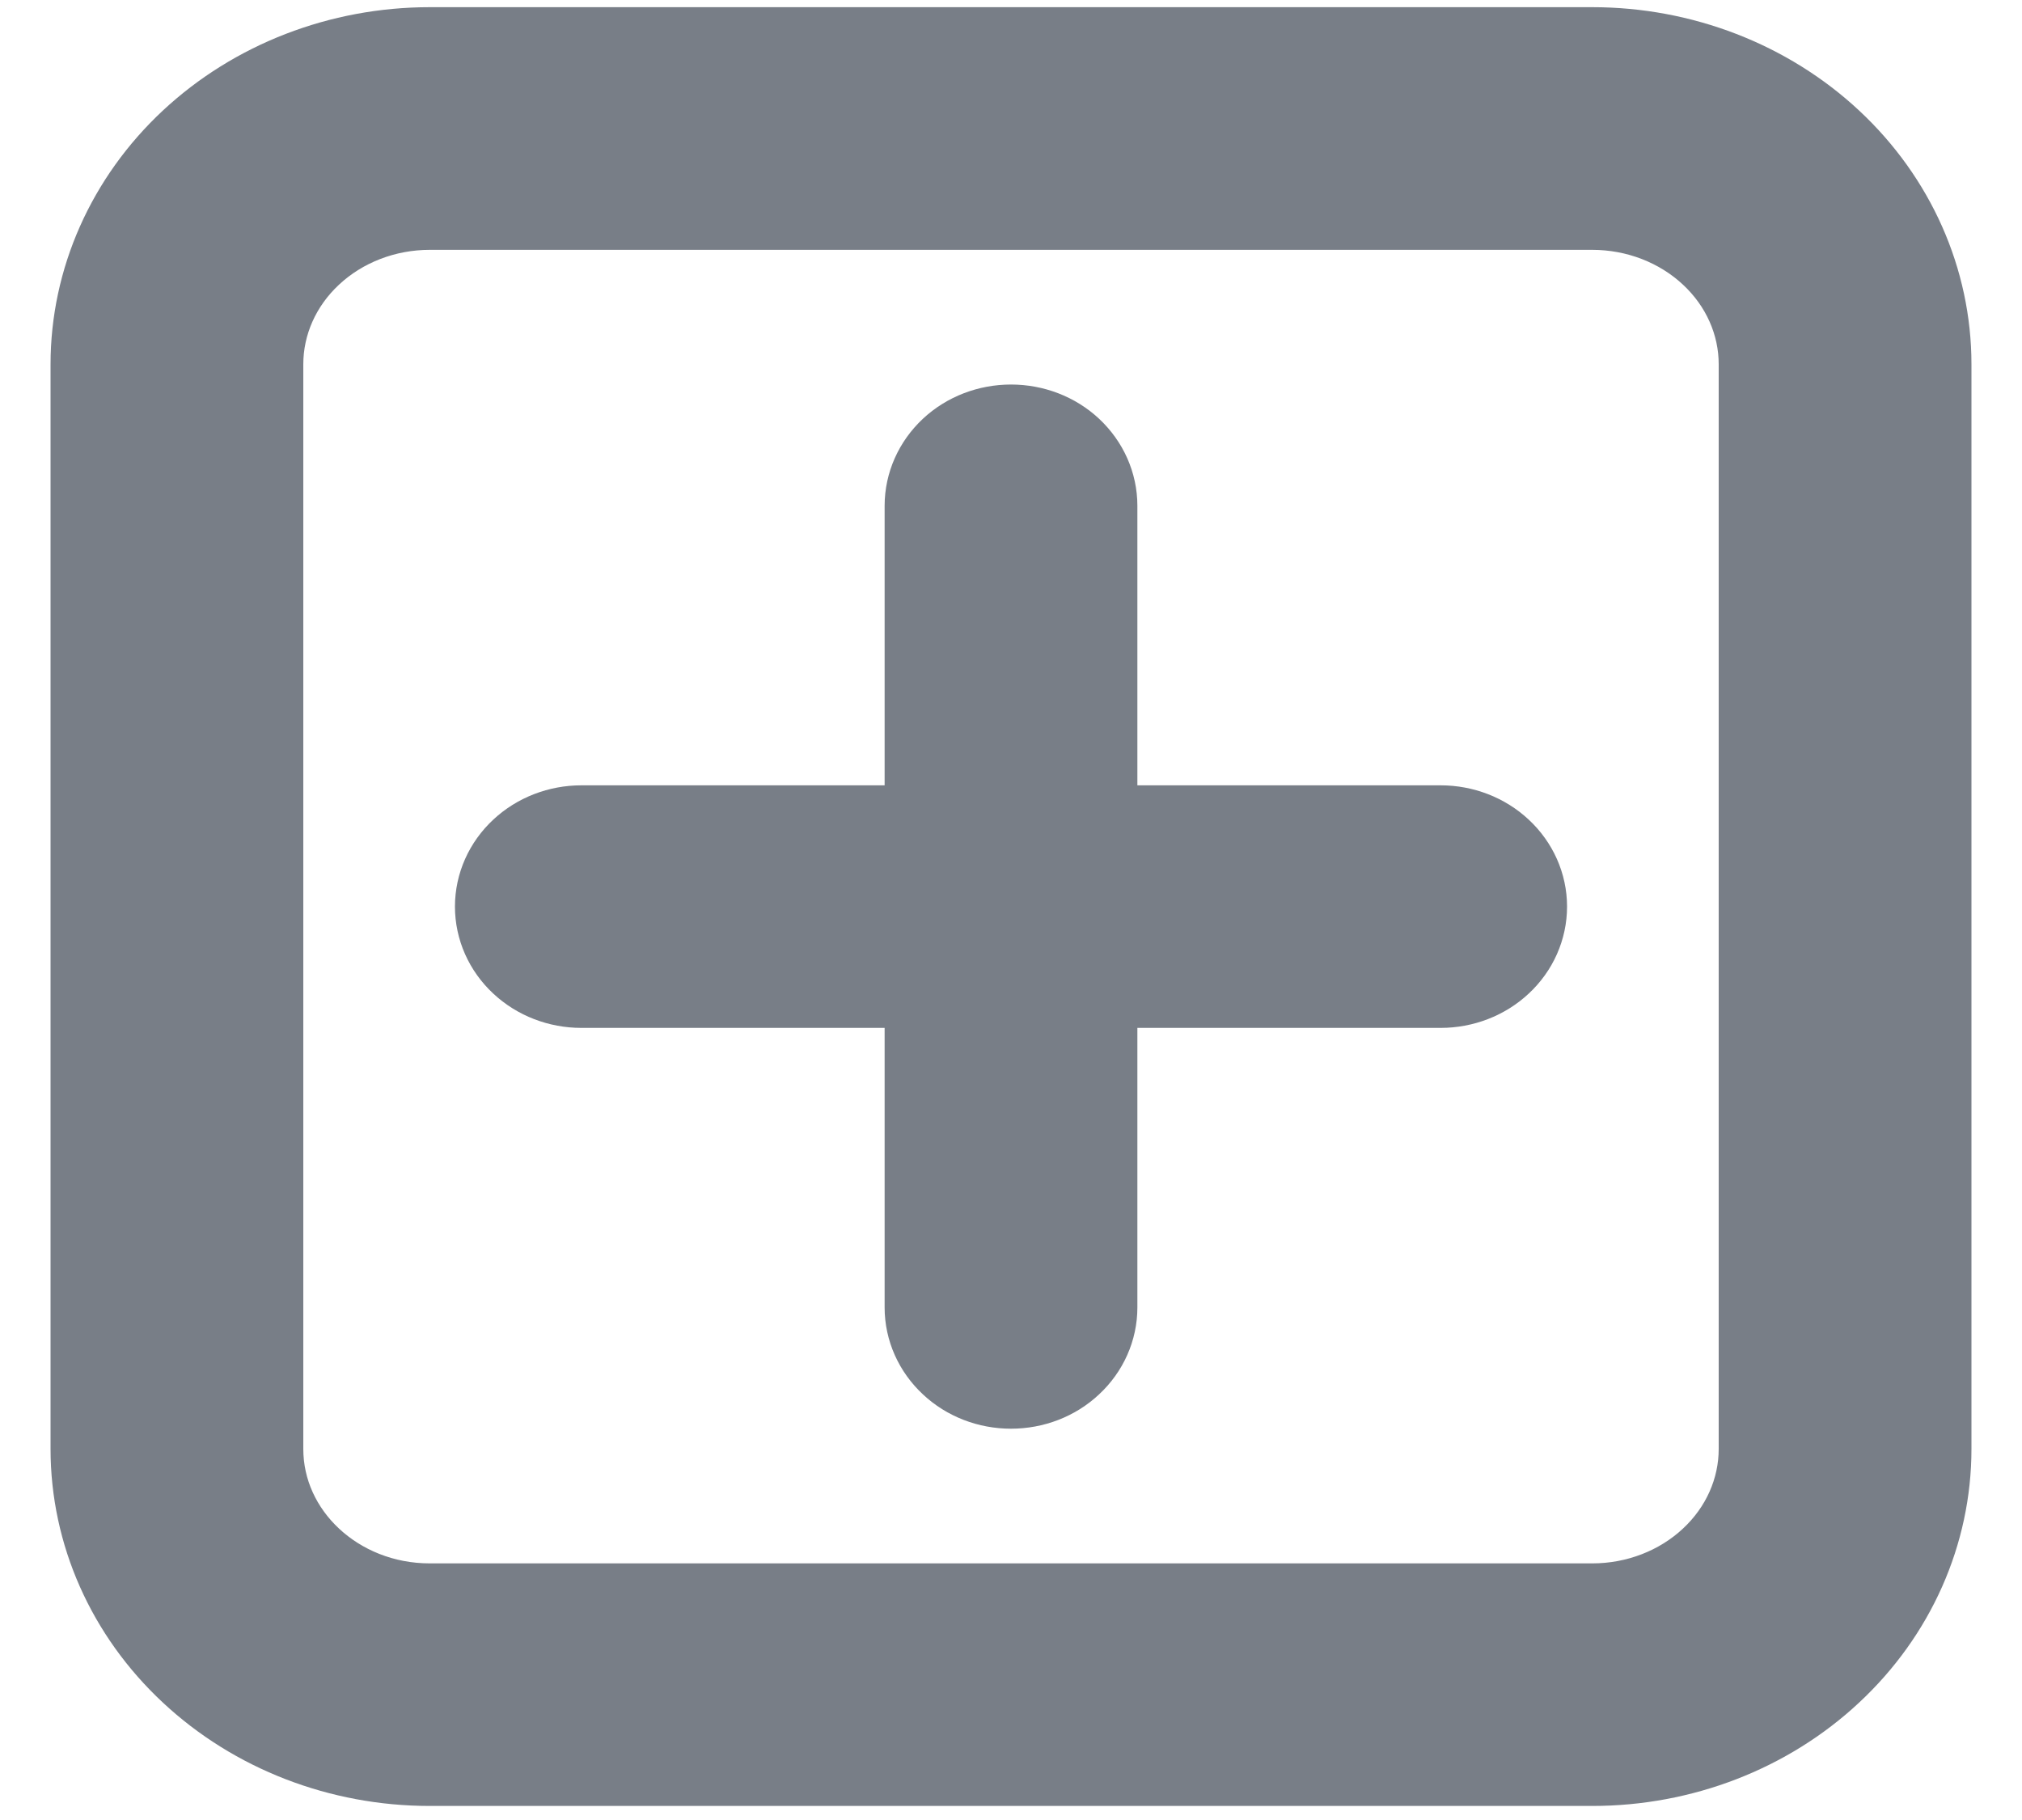 <svg width="20" height="18" viewBox="0 0 20 18" fill="none" xmlns="http://www.w3.org/2000/svg">
    <path
        d="M10 4.303C10.199 4.303 10.39 4.376 10.53 4.507C10.671 4.639 10.75 4.817 10.75 5.002V8.267H14.25C14.449 8.267 14.64 8.341 14.78 8.472C14.921 8.603 15 8.781 15 8.966C15 9.152 14.921 9.33 14.78 9.461C14.64 9.592 14.449 9.666 14.25 9.666H10.75V12.931C10.75 13.116 10.671 13.294 10.53 13.425C10.39 13.557 10.199 13.63 10 13.63C9.801 13.63 9.61 13.557 9.47 13.425C9.329 13.294 9.25 13.116 9.25 12.931V9.666H5.75C5.551 9.666 5.36 9.592 5.22 9.461C5.079 9.33 5 9.152 5 8.966C5 8.781 5.079 8.603 5.22 8.472C5.36 8.341 5.551 8.267 5.75 8.267H9.25V5.002C9.25 4.817 9.329 4.639 9.47 4.507C9.61 4.376 9.801 4.303 10 4.303ZM1 3.603C1 2.799 1.342 2.028 1.952 1.459C2.561 0.891 3.388 0.571 4.25 0.571H15.75C16.612 0.571 17.439 0.891 18.048 1.459C18.658 2.028 19 2.799 19 3.603V14.33C19 15.134 18.658 15.905 18.048 16.473C17.439 17.042 16.612 17.361 15.75 17.361H4.25C3.388 17.361 2.561 17.042 1.952 16.473C1.342 15.905 1 15.134 1 14.33V3.603ZM4.25 1.971C3.786 1.971 3.341 2.143 3.013 2.449C2.684 2.755 2.5 3.17 2.5 3.603V14.33C2.5 15.231 3.284 15.962 4.25 15.962H15.75C16.214 15.962 16.659 15.79 16.987 15.484C17.316 15.178 17.5 14.763 17.5 14.33V3.603C17.5 3.17 17.316 2.755 16.987 2.449C16.659 2.143 16.214 1.971 15.75 1.971H4.25Z"
        fill="#787E87" stroke="#787E87" />
</svg>